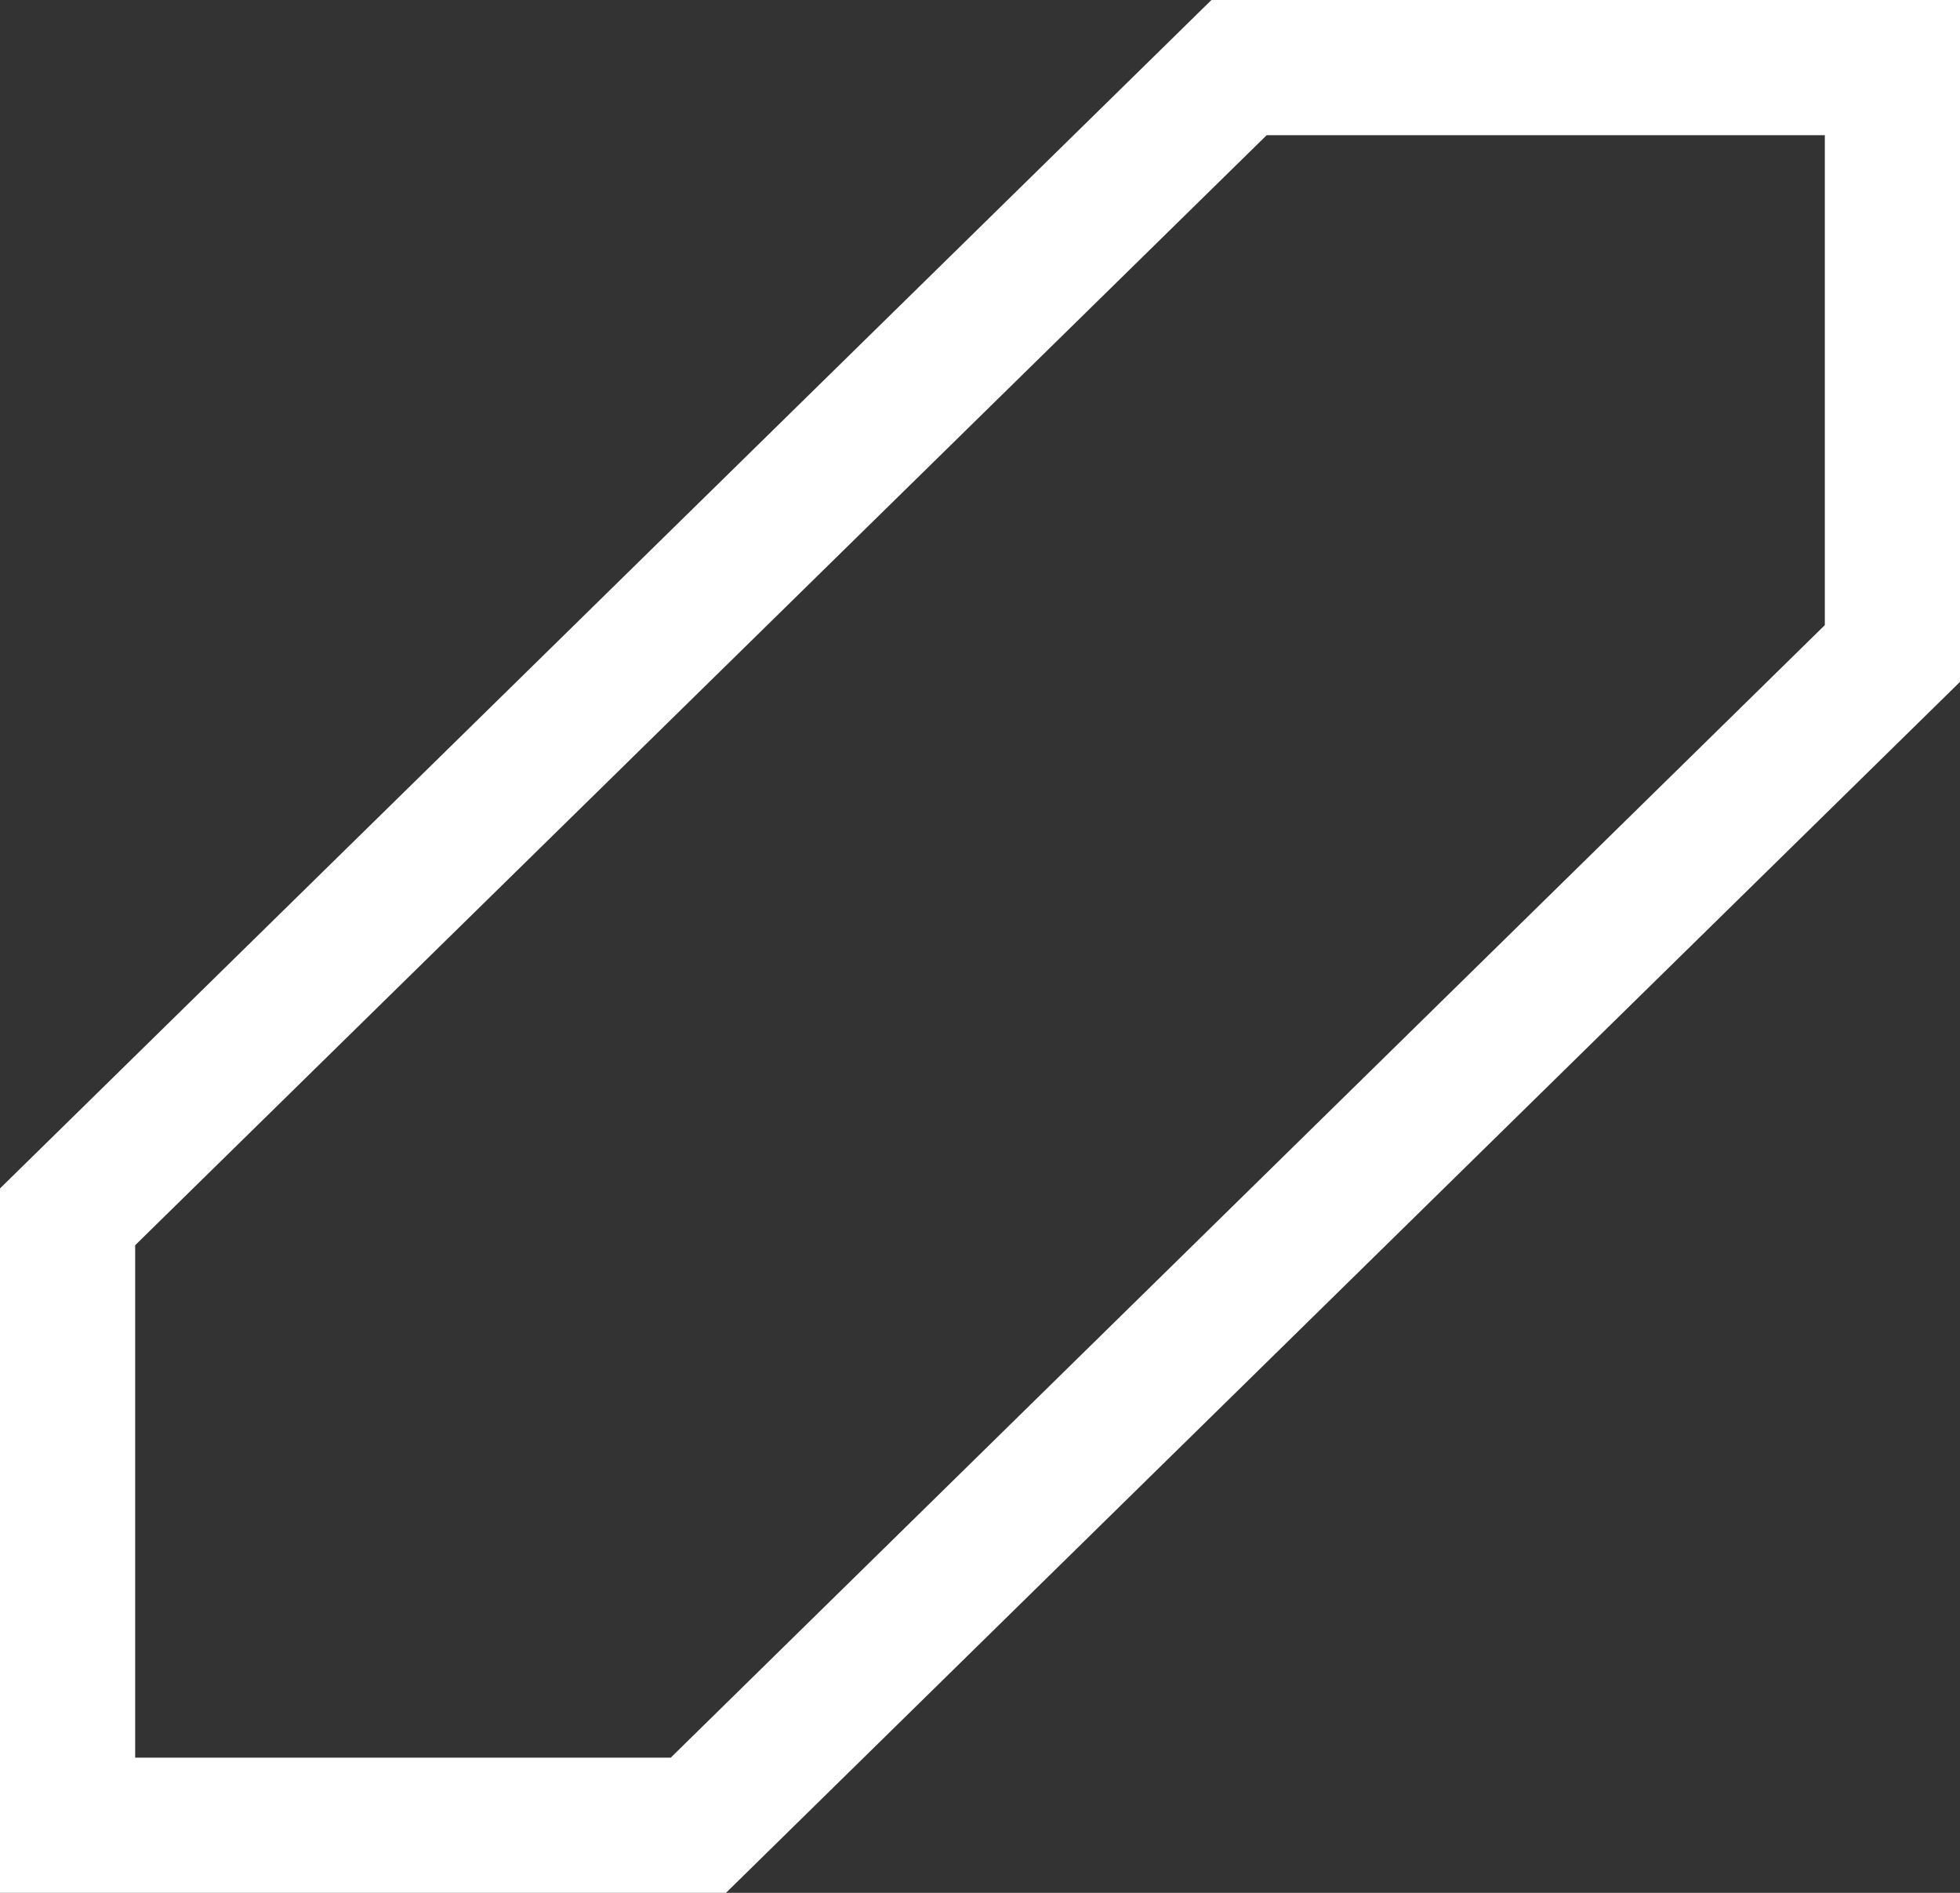 <svg width="29" height="28" viewBox="0 0 29 28" fill="none" xmlns="http://www.w3.org/2000/svg">
<rect x="0" y="0" width="29" height="28" fill="#333333" stroke="none"/>
<path d="M1 27V18L18.333 1H28V9.667L10.333 27H1Z" stroke="white" stroke-width="2"/>
</svg>
